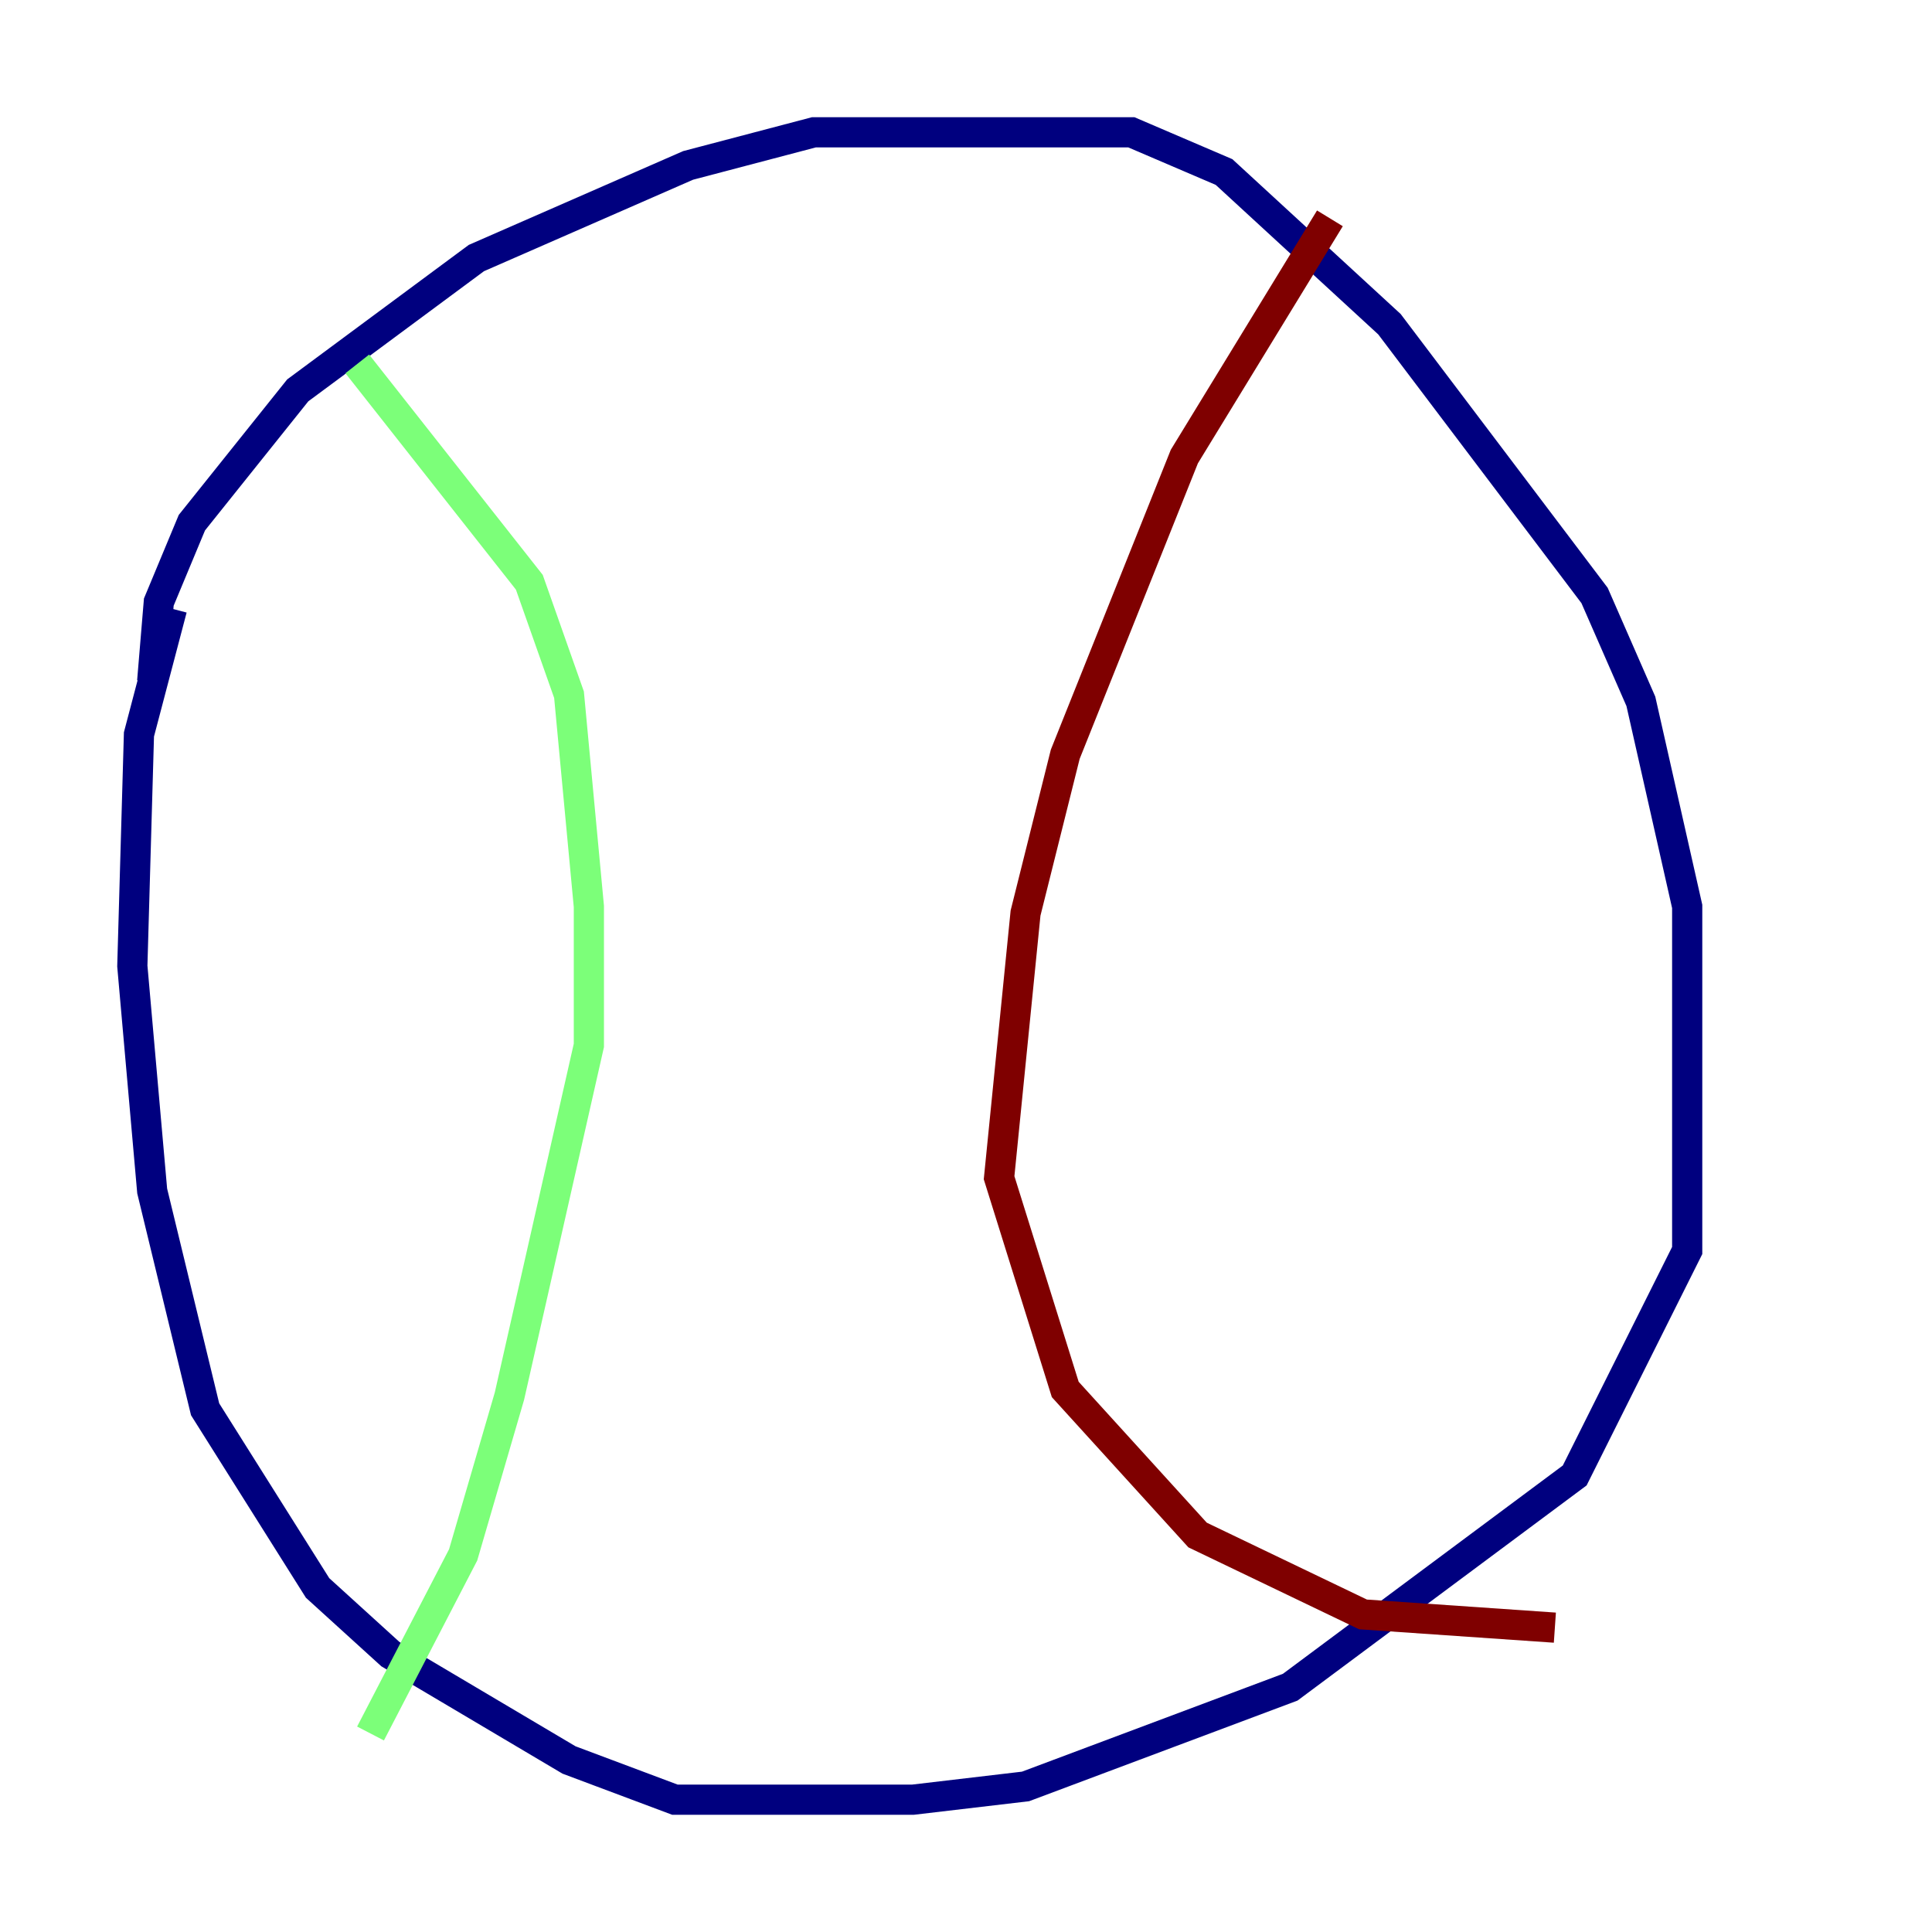 <?xml version="1.0" encoding="utf-8" ?>
<svg baseProfile="tiny" height="128" version="1.2" viewBox="0,0,128,128" width="128" xmlns="http://www.w3.org/2000/svg" xmlns:ev="http://www.w3.org/2001/xml-events" xmlns:xlink="http://www.w3.org/1999/xlink"><defs /><polyline fill="none" points="10.082,45.151 10.521,39.89 12.712,34.63 19.726,25.863 31.562,17.096 45.589,10.959 53.918,8.767 74.959,8.767 81.096,11.397 92.055,21.48 105.644,39.452 108.712,46.466 111.781,60.055 111.781,82.849 104.329,97.753 85.48,111.781 67.945,118.356 60.493,119.233 44.712,119.233 37.699,116.603 25.863,109.589 21.041,105.206 13.589,93.37 10.082,78.904 8.767,64.0 9.206,48.657 11.397,40.329" stroke="#00007f" stroke-width="2" /><polyline fill="none" points="23.671,24.11 35.069,38.575 37.699,46.027 39.014,60.055 39.014,69.26 33.753,92.493 30.685,103.014 24.548,114.849" stroke="#7cff79" stroke-width="2" /><polyline fill="none" points="88.11,14.466 78.466,30.247 70.575,49.973 67.945,60.493 66.192,78.027 70.575,92.055 79.343,101.699 90.301,106.959 103.014,107.836" stroke="#7f0000" stroke-width="2" /></svg>